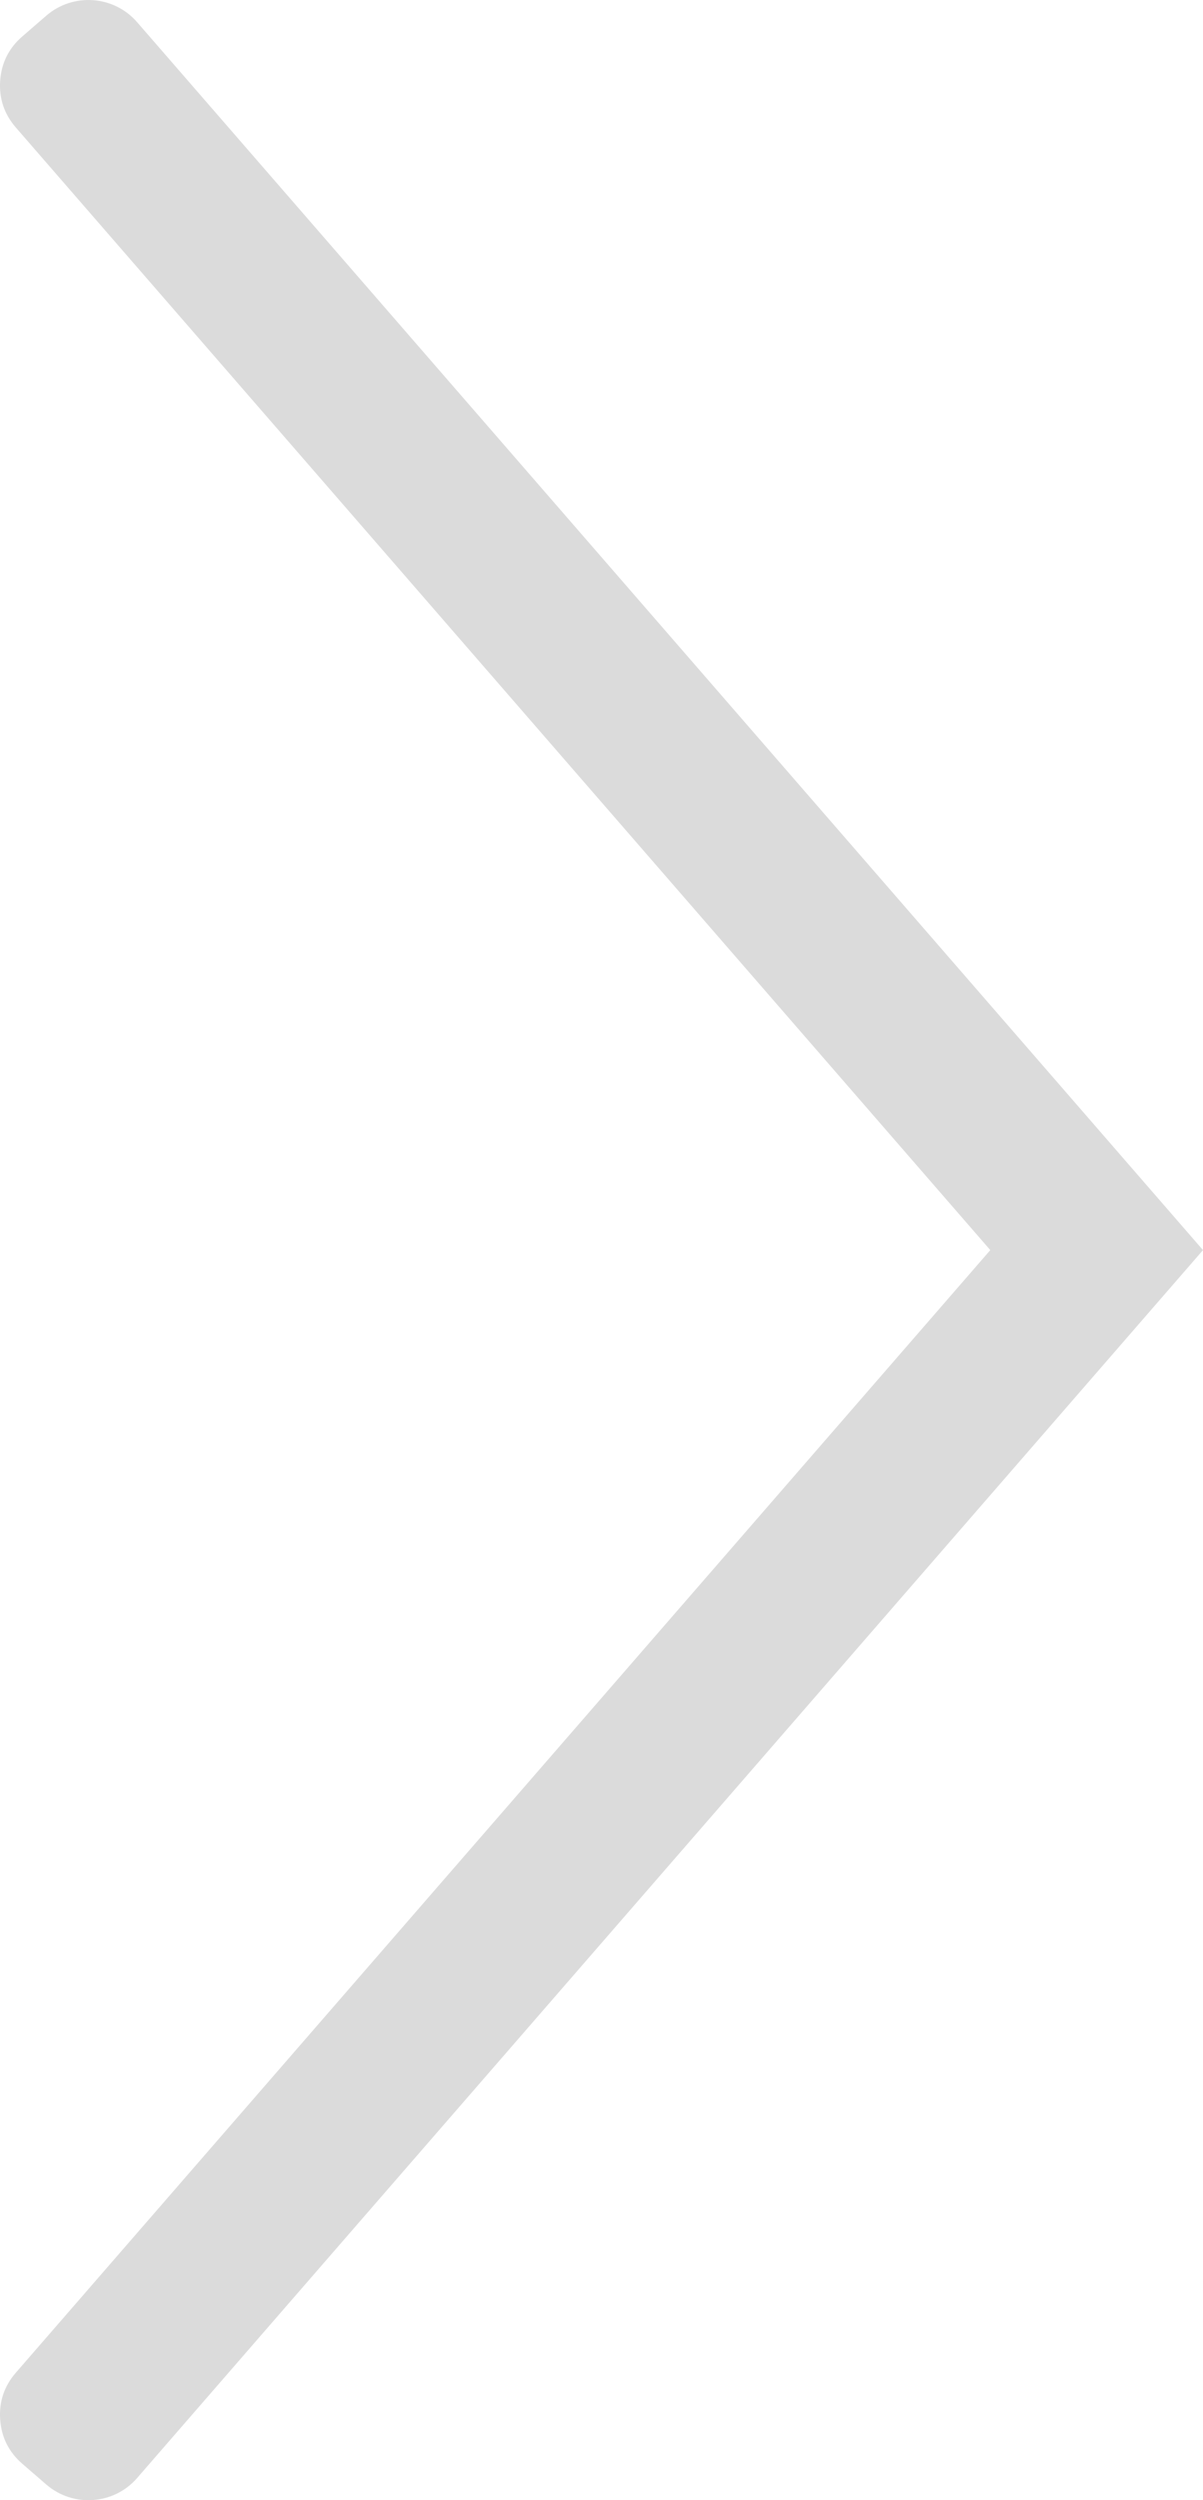 <?xml version="1.0" encoding="UTF-8"?>
<!DOCTYPE svg PUBLIC "-//W3C//DTD SVG 1.1//EN" "http://www.w3.org/Graphics/SVG/1.1/DTD/svg11.dtd">
<!-- Creator: CorelDRAW -->
<svg xmlns="http://www.w3.org/2000/svg" xml:space="preserve" width="37.34mm" height="77.569mm" version="1.1" style="shape-rendering:geometricPrecision; text-rendering:geometricPrecision; image-rendering:optimizeQuality; fill-rule:evenodd; clip-rule:evenodd"
viewBox="0 0 3007.45 6247.57"
 xmlns:xlink="http://www.w3.org/1999/xlink"
 xmlns:xodm="http://www.corel.com/coreldraw/odm/2003">
 <defs>
  <style type="text/css">
   <![CDATA[
    .fil0 {fill:#DBDBDB;fill-rule:nonzero}
   ]]>
  </style>
 </defs>
 <g id="Слой_x0020_1">
  <path class="fil0" d="M342.75 55.36l2664.69 3068.42 -2664.69 3068.44c-58.1,66.91 -160.01,74.18 -227.02,16.2l-59.99 -51.91c-33.59,-29.06 -52.11,-66.05 -55.28,-110.35 -3.16,-44.31 9.94,-83.55 39.05,-117.08l2436.17 -2805.29 -2436.17 -2805.28c-29.12,-33.53 -42.21,-72.78 -39.05,-117.08 3.16,-44.3 21.68,-81.29 55.27,-110.35l59.99 -51.91c67.02,-57.99 168.91,-50.72 227.02,16.2z"/>
 </g>
</svg>
